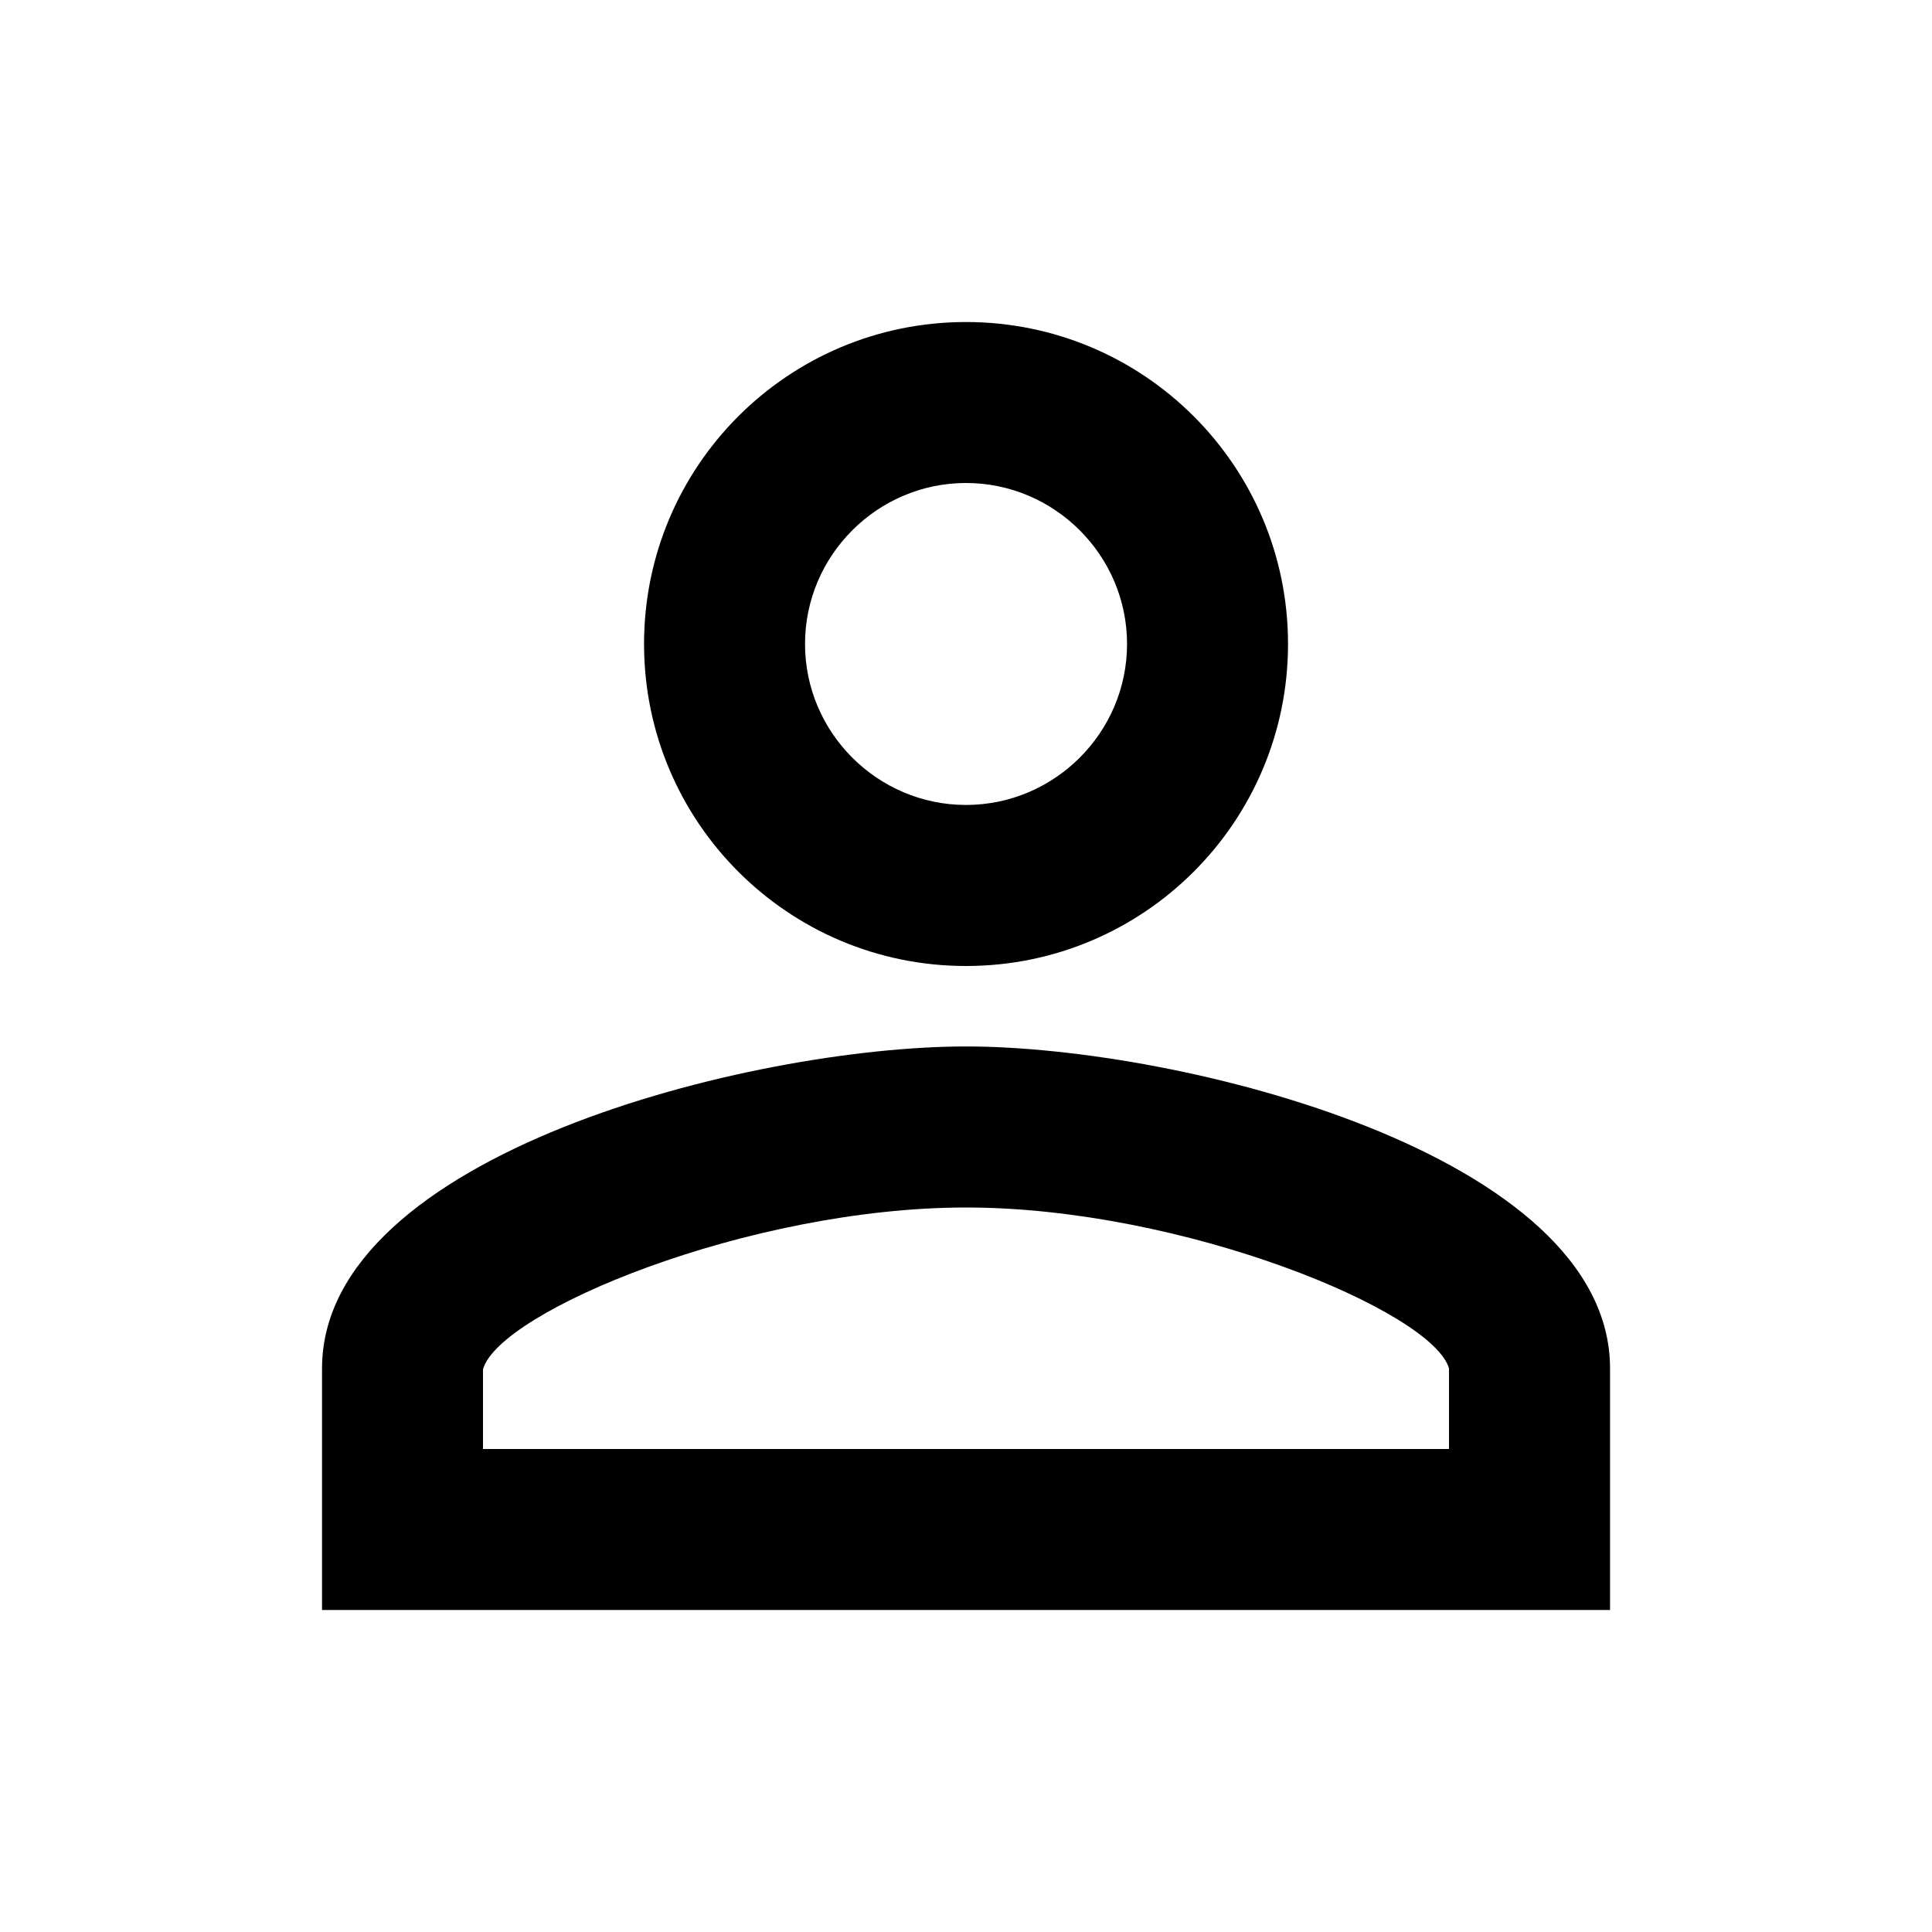 <svg width="25" height="25" viewBox="0 0 25 25" fill="none" xmlns="http://www.w3.org/2000/svg">
<path d="M12.5 6.25C13.646 6.25 14.584 7.187 14.584 8.333C14.584 9.479 13.646 10.416 12.5 10.416C11.354 10.416 10.417 9.479 10.417 8.333C10.417 7.187 11.354 6.25 12.5 6.25ZM12.5 15.625C15.313 15.625 18.542 16.969 18.75 17.708V18.75H6.25V17.719C6.459 16.969 9.688 15.625 12.5 15.625ZM12.5 4.167C10.198 4.167 8.334 6.031 8.334 8.333C8.334 10.635 10.198 12.5 12.5 12.5C14.802 12.5 16.667 10.635 16.667 8.333C16.667 6.031 14.802 4.167 12.5 4.167ZM12.5 13.541C9.719 13.541 4.167 14.937 4.167 17.708V20.833H20.834V17.708C20.834 14.937 15.282 13.541 12.5 13.541Z" fill="black"/>
</svg>
